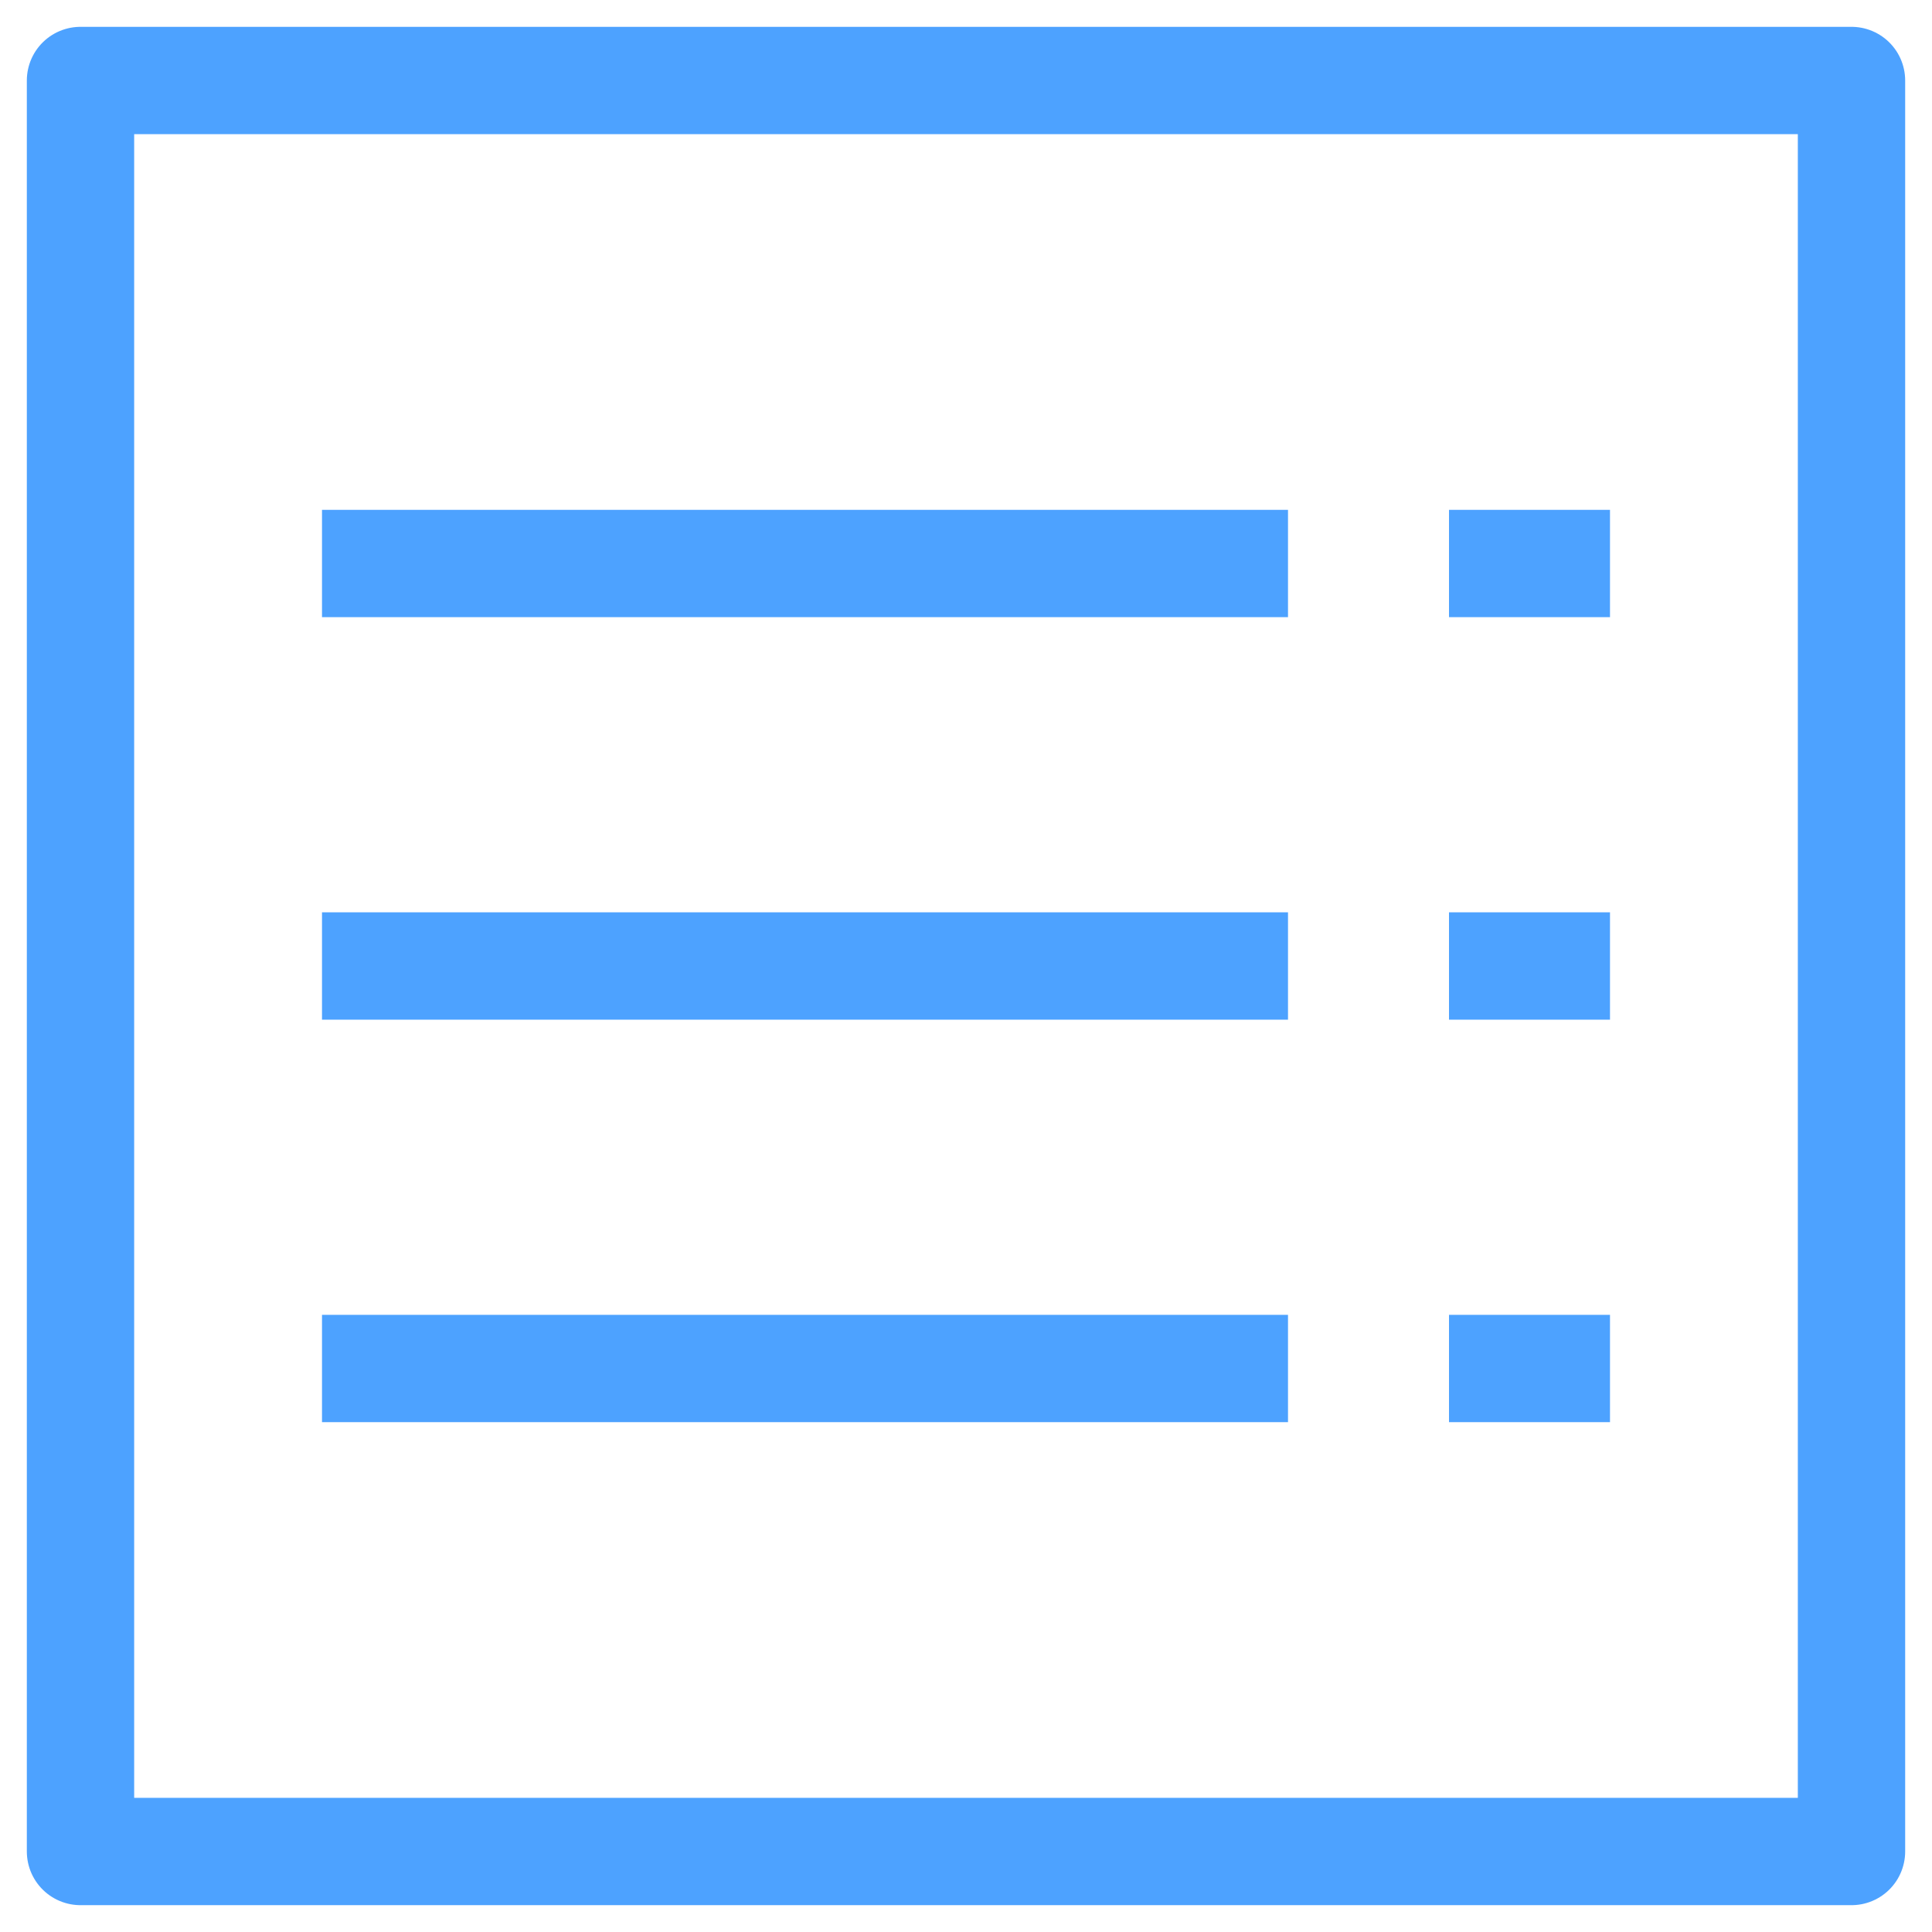 <svg width="18" height="18" viewBox="0 0 18 18" fill="none" xmlns="http://www.w3.org/2000/svg">
<path d="M3 9H12M3 5.25H12M13.5 5.25H15M13.5 9H15M13.5 12.75H15M3 12.75H12M0.75 0.75H17.25V17.25H0.75V0.75Z" stroke="#4DA2FF" stroke-linejoin="round"/>
</svg>
